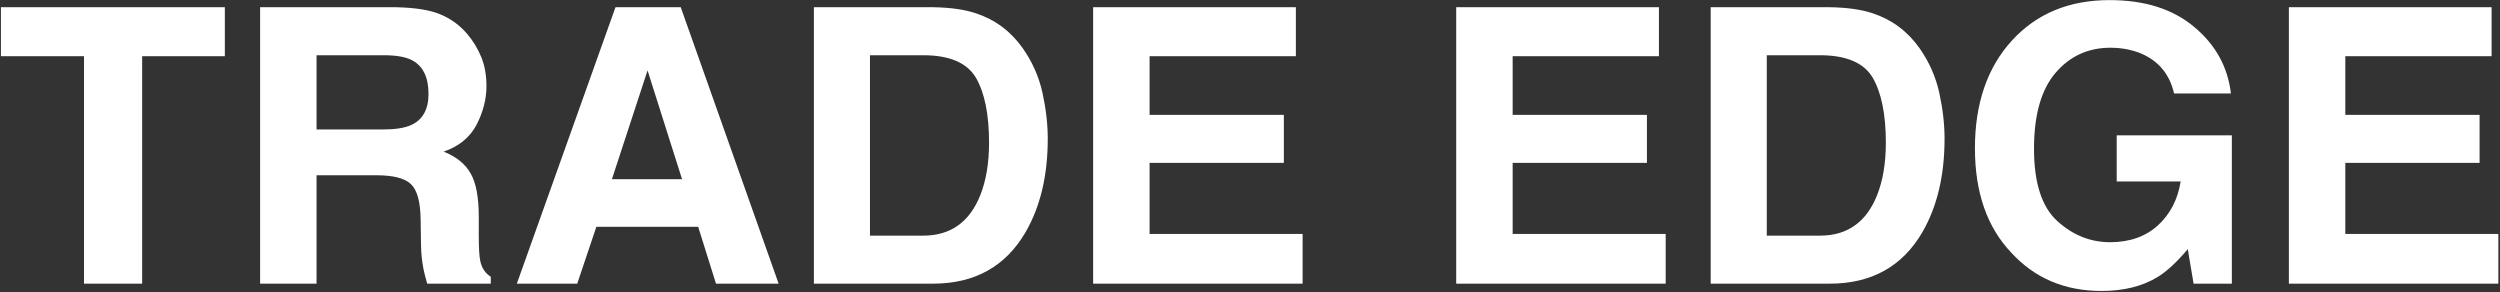 <svg width="1419" height="166" viewBox="0 0 1419 166" fill="none" xmlns="http://www.w3.org/2000/svg">
<rect x="0" y="0" width="1419" height="166" fill="#333333" stroke="none"/>
<path d="M127.622 4.1V31.882H80.68V161H47.682V31.882H0.526V4.1H127.622ZM213.523 99.475H179.674V161H147.634V4.1H224.594C235.593 4.312 244.038 5.661 249.928 8.145C255.889 10.628 260.927 14.283 265.043 19.108C268.449 23.082 271.146 27.482 273.133 32.308C275.12 37.133 276.113 42.633 276.113 48.807C276.113 56.258 274.233 63.602 270.472 70.841C266.711 78.008 260.501 83.082 251.844 86.062C259.082 88.972 264.191 93.123 267.172 98.517C270.223 103.839 271.749 112 271.749 122.999V133.537C271.749 140.704 272.033 145.565 272.601 148.12C273.452 152.165 275.439 155.146 278.562 157.062V161H242.477C241.483 157.523 240.773 154.72 240.348 152.591C239.496 148.191 239.035 143.685 238.964 139.072L238.751 124.489C238.609 114.483 236.764 107.813 233.216 104.478C229.739 101.142 223.174 99.475 213.523 99.475ZM233.429 70.947C239.957 67.967 243.222 62.077 243.222 53.277C243.222 43.768 240.064 37.382 233.748 34.117C230.2 32.272 224.878 31.35 217.781 31.35H179.674V73.502H216.823C224.203 73.502 229.739 72.65 233.429 70.947ZM396.29 128.747H338.49L327.633 161H293.357L349.348 4.1H386.391L441.955 161H406.402L396.29 128.747ZM387.136 101.71L367.55 39.972L347.325 101.71H387.136ZM529.56 161H461.967V4.1H529.56C539.282 4.242 547.371 5.377 553.829 7.506C564.828 11.125 573.734 17.76 580.547 27.411C586.011 35.217 589.737 43.662 591.724 52.745C593.711 61.828 594.704 70.486 594.704 78.718C594.704 99.581 590.517 117.251 582.144 131.728C570.789 151.243 553.261 161 529.56 161ZM553.936 44.123C548.897 35.607 538.927 31.35 524.024 31.35H493.794V133.75H524.024C539.494 133.75 550.281 126.121 556.384 110.864C559.719 102.491 561.387 92.52 561.387 80.953C561.387 64.986 558.903 52.71 553.936 44.123ZM728.719 92.449H652.504V132.792H739.363V161H620.464V4.1H735.531V31.882H652.504V65.199H728.719V92.449ZM934.797 92.449H858.582V132.792H945.441V161H826.542V4.1H941.609V31.882H858.582V65.199H934.797V92.449ZM1038.58 161H970.988V4.1H1038.58C1048.3 4.242 1056.39 5.377 1062.85 7.506C1073.85 11.125 1082.76 17.76 1089.57 27.411C1095.03 35.217 1098.76 43.662 1100.75 52.745C1102.73 61.828 1103.73 70.486 1103.73 78.718C1103.73 99.581 1099.54 117.251 1091.17 131.728C1079.81 151.243 1062.28 161 1038.58 161ZM1062.96 44.123C1057.92 35.607 1047.95 31.35 1033.05 31.35H1002.82V133.75H1033.05C1048.52 133.75 1059.3 126.121 1065.41 110.864C1068.74 102.491 1070.41 92.52 1070.41 80.953C1070.41 64.986 1067.92 52.71 1062.96 44.123ZM1224.75 157.168C1216.1 162.49 1205.45 165.151 1192.82 165.151C1172.03 165.151 1155 157.949 1141.73 143.543C1127.89 129.066 1120.97 109.268 1120.97 84.147C1120.97 58.742 1127.96 38.375 1141.94 23.047C1155.92 7.719 1174.41 0.055 1197.4 0.055C1217.34 0.055 1233.34 5.129 1245.4 15.276C1257.54 25.353 1264.49 37.949 1266.27 53.065H1234.01C1231.53 42.349 1225.46 34.862 1215.81 30.605C1210.42 28.263 1204.42 27.092 1197.82 27.092C1185.19 27.092 1174.8 31.882 1166.63 41.462C1158.54 50.971 1154.5 65.306 1154.5 84.466C1154.5 103.768 1158.9 117.428 1167.7 125.447C1176.5 133.466 1186.5 137.476 1197.72 137.476C1208.72 137.476 1217.73 134.318 1224.75 128.002C1231.78 121.615 1236.11 113.277 1237.74 102.987H1201.44V76.802H1266.8V161H1245.08L1241.79 141.414C1235.47 148.865 1229.79 154.117 1224.75 157.168ZM1407.41 92.449H1331.2V132.792H1418.06V161H1299.16V4.1H1414.23V31.882H1331.2V65.199H1407.41V92.449Z" fill="white"/>
</svg>
